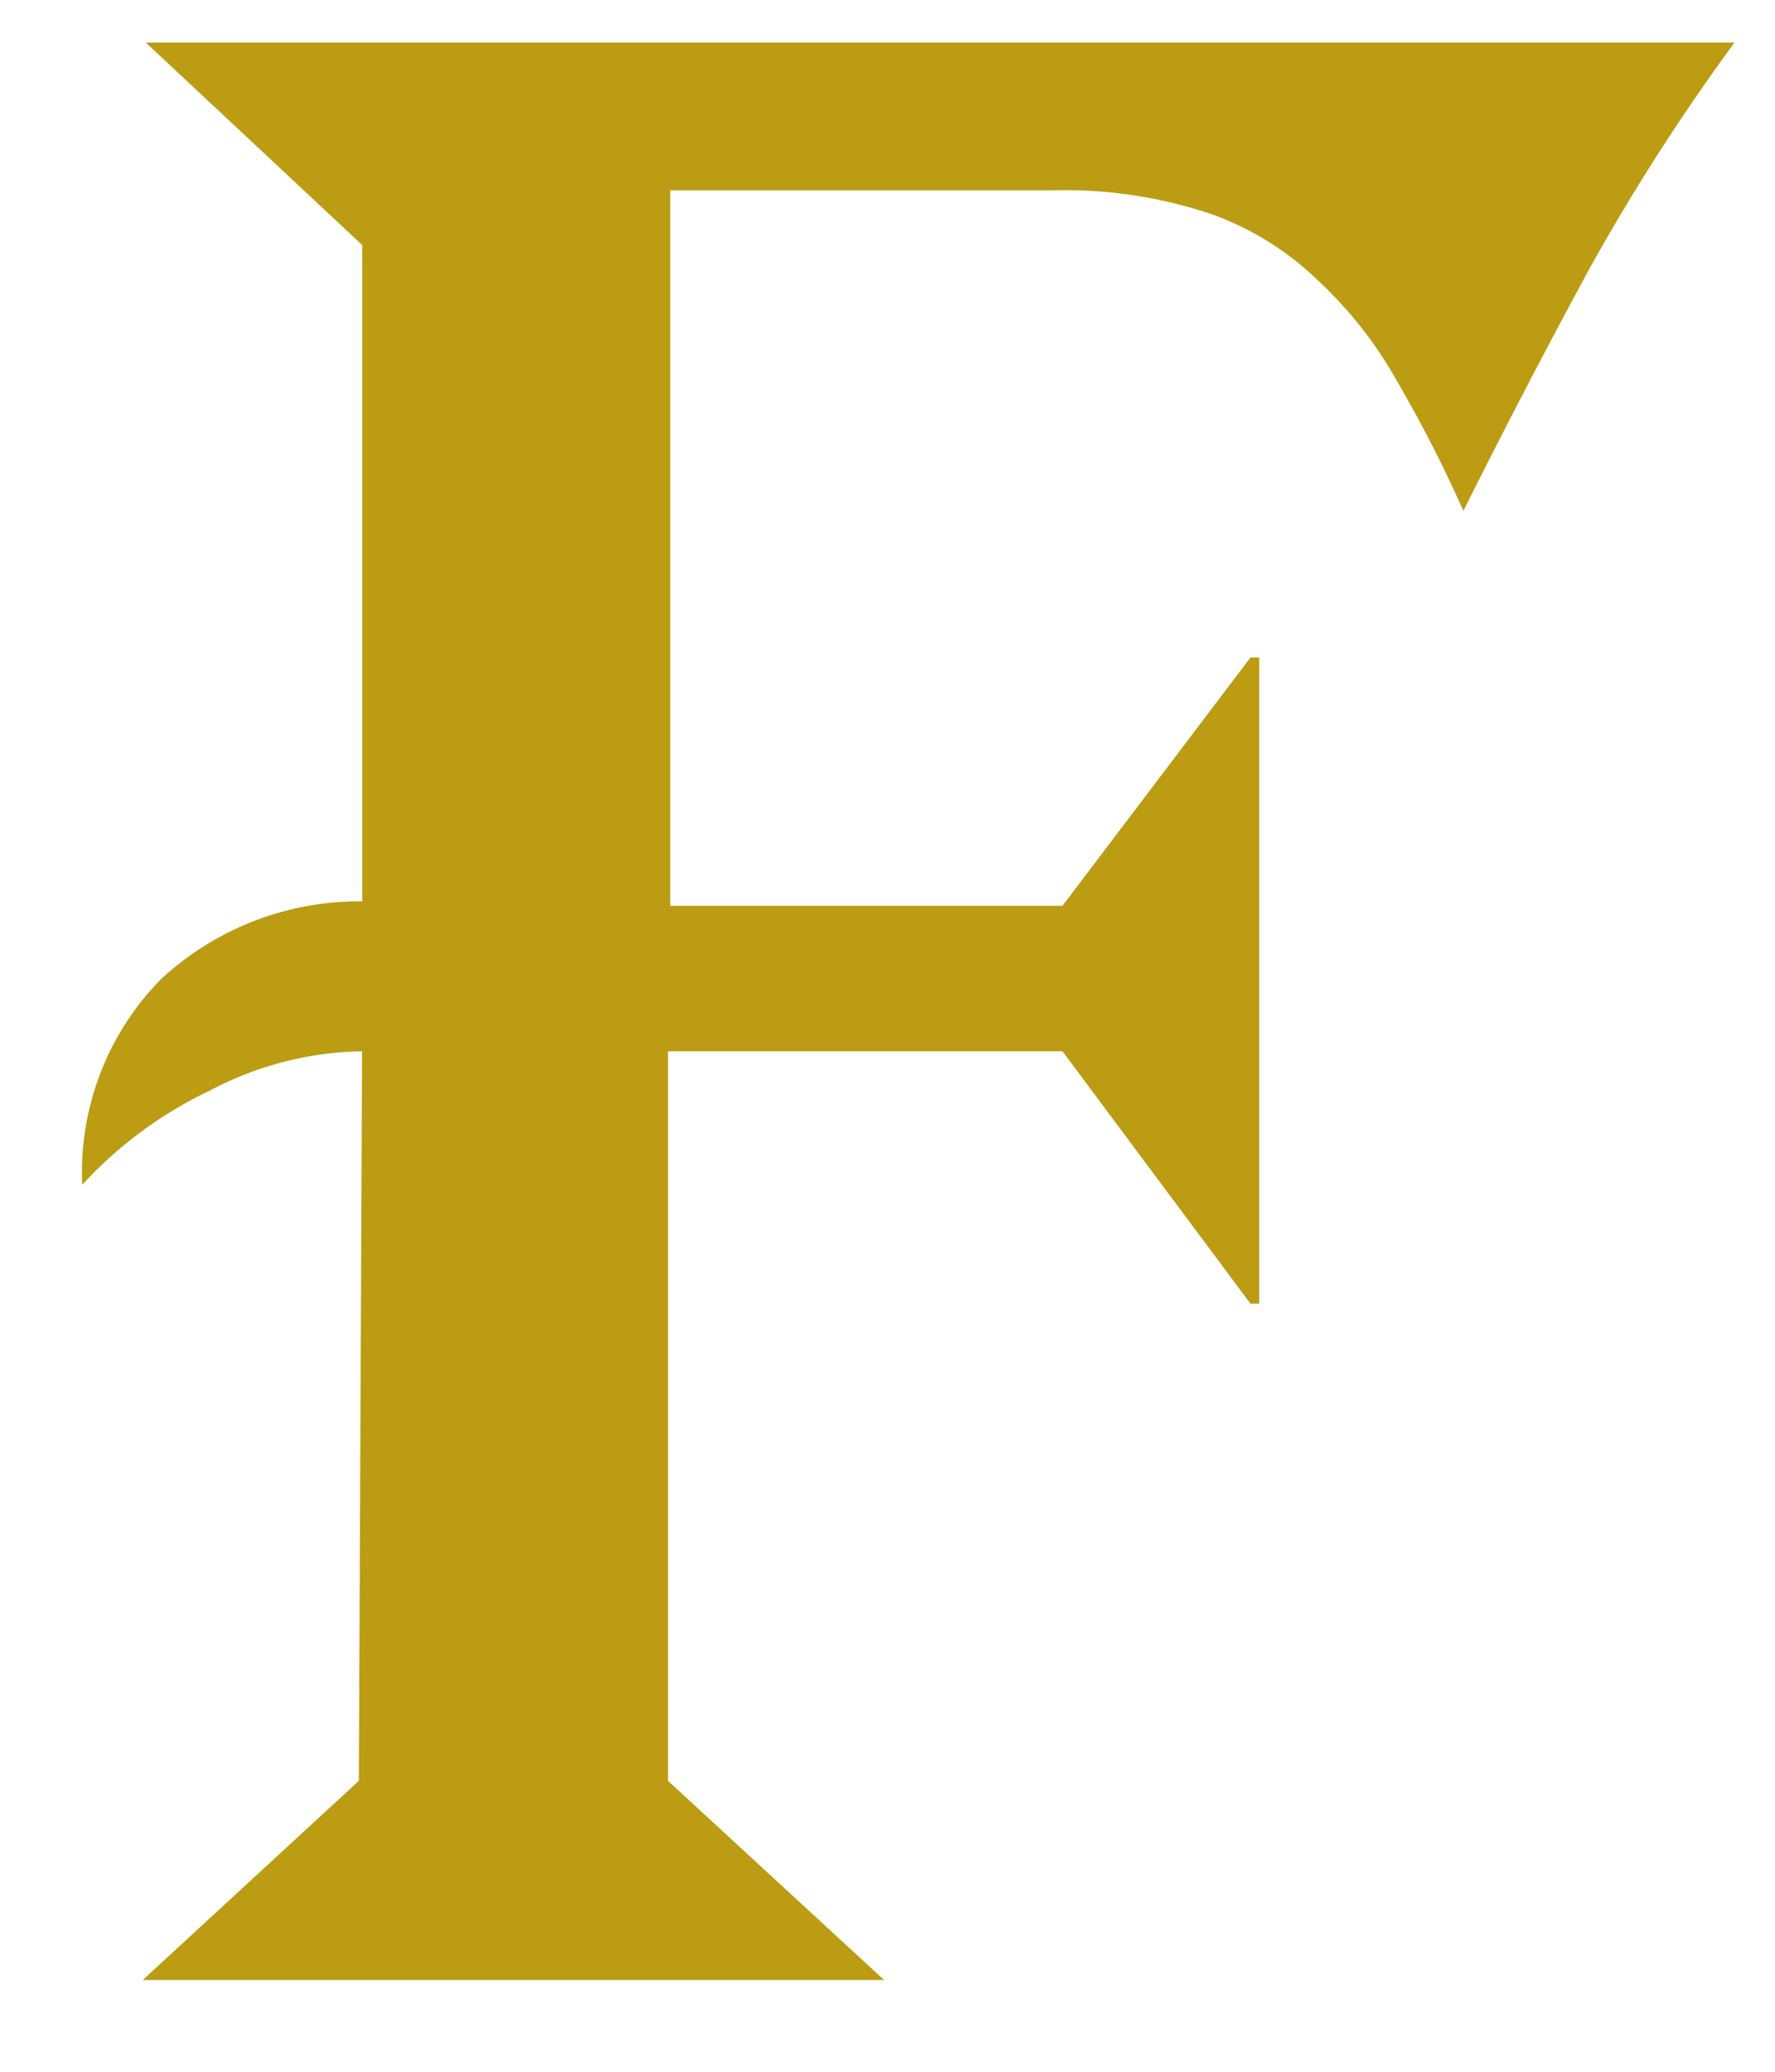 <svg width="12" height="14" fill="none" xmlns="http://www.w3.org/2000/svg"><path fill-rule="evenodd" clip-rule="evenodd" d="M2.448 7.104c-.36.006-.712.097-1.03.266a2.8 2.8 0 0 0-.862.636 1.86 1.86 0 0 1 .533-1.39c.371-.343.857-.53 1.36-.525V1.656L.986.288h10.74c-.36.49-.69 1.004-.986 1.538-.277.51-.562 1.057-.847 1.626a8.805 8.805 0 0 0-.446-.872 2.796 2.796 0 0 0-.54-.688 2.005 2.005 0 0 0-.731-.45 3.123 3.123 0 0 0-1.06-.156H4.531v4.835h2.652l1.271-1.678h.059V8.81h-.059L7.183 7.104H4.516v4.93l1.461 1.346H.965l1.461-1.346.022-4.93Z" fill="#BB9C13"/></svg>